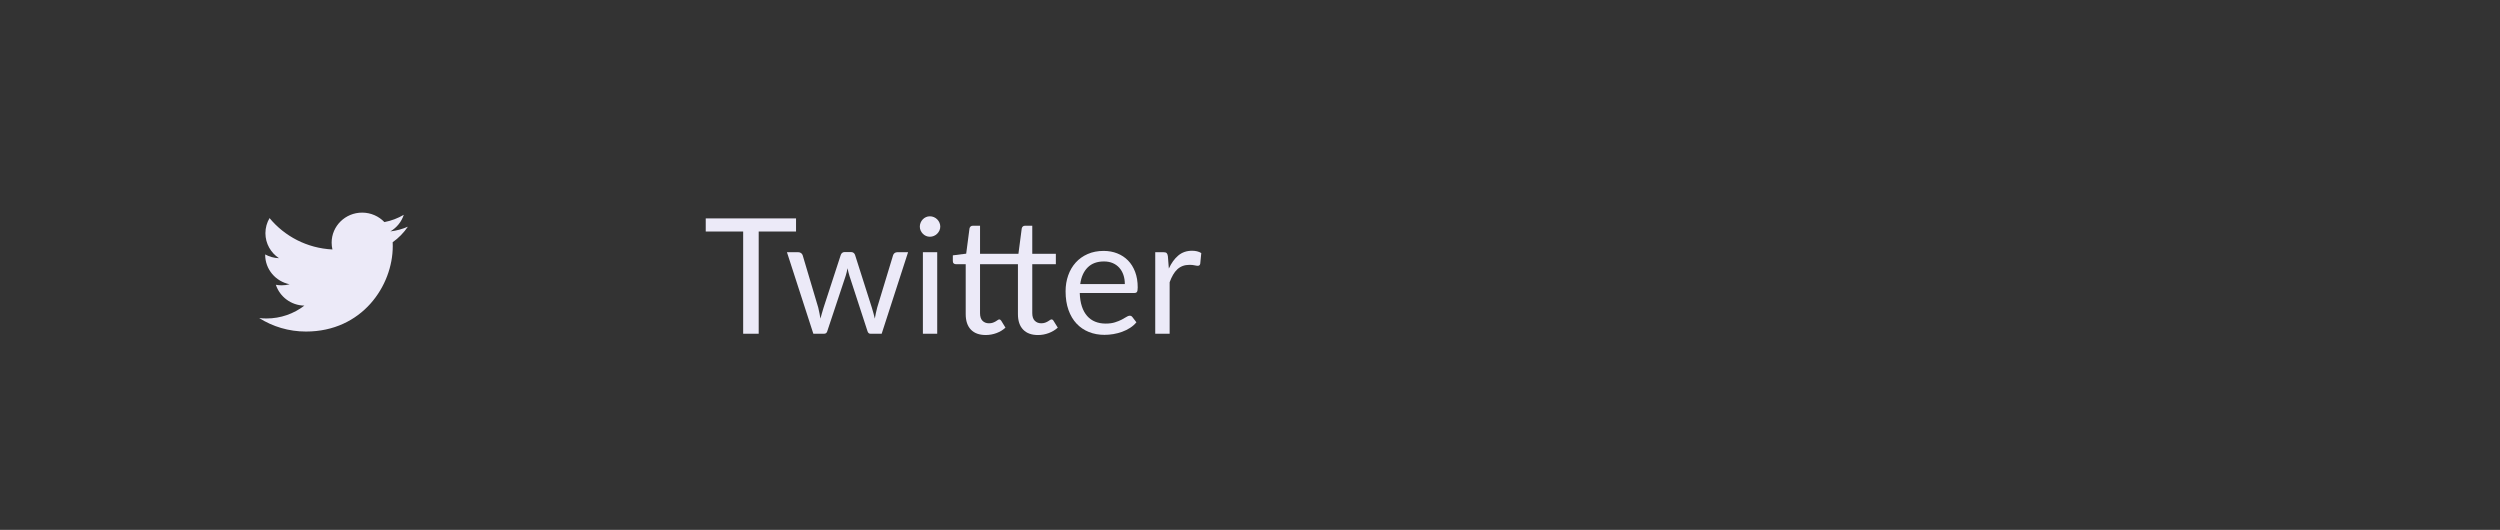 <?xml version="1.0" encoding="utf-8"?>
<!-- Generator: Adobe Illustrator 19.1.0, SVG Export Plug-In . SVG Version: 6.00 Build 0)  -->
<svg version="1.1" id="아이콘" xmlns="http://www.w3.org/2000/svg" xmlns:xlink="http://www.w3.org/1999/xlink" x="0px" y="0px"
	 viewBox="0 0 342.058 72.5" enable-background="new 0 0 342.058 72.5" xml:space="preserve">
<rect x="0" y="0" width="342.058" height="72.5" fill="#333333" stroke="none"/>
<g>
	<path fill="#ECEAF8" d="M55.247,29.389c-0.806,0.474-1.7,0.816-2.652,0.998c-0.761-0.796-1.846-1.296-3.047-1.296
		c-2.304,0-4.172,1.839-4.172,4.107c0,0.321,0.038,0.635,0.107,0.935c-3.469-0.17-6.545-1.804-8.603-4.292
		c-0.358,0.608-0.565,1.312-0.565,2.067c0,1.423,0.739,2.683,1.857,3.42c-0.682-0.021-1.328-0.207-1.89-0.515v0.053
		c0,1.99,1.439,3.649,3.349,4.029c-0.351,0.096-0.719,0.143-1.101,0.143c-0.268,0-0.528-0.024-0.785-0.072
		c0.533,1.63,2.074,2.82,3.9,2.851c-1.429,1.102-3.23,1.759-5.185,1.759c-0.338,0-0.669-0.019-0.996-0.057
		c1.848,1.167,4.043,1.845,6.4,1.845c7.678,0,11.875-6.258,11.875-11.69c0-0.179-0.002-0.356-0.011-0.53
		c0.816-0.579,1.523-1.304,2.081-2.128c-0.747,0.328-1.55,0.546-2.397,0.647C54.274,31.155,54.934,30.35,55.247,29.389"/>
</g>
<g enable-background="new    ">
	<path fill="#ECEAF8" d="M108.917,31.677h-5.11v13.985h-2.125V31.677h-5.121v-1.795h12.355V31.677z"/>
	<path fill="#ECEAF8" d="M124.246,34.507l-3.612,11.155h-1.553c-0.191,0-0.323-0.125-0.396-0.374l-2.467-7.565
		c-0.059-0.169-0.106-0.34-0.143-0.513c-0.037-0.172-0.074-0.343-0.11-0.512c-0.037,0.169-0.073,0.34-0.11,0.512
		c-0.037,0.173-0.084,0.348-0.143,0.523l-2.511,7.555c-0.066,0.249-0.213,0.374-0.44,0.374h-1.476l-3.612-11.155h1.542
		c0.154,0,0.284,0.04,0.391,0.121s0.178,0.177,0.215,0.286l2.136,7.18c0.125,0.529,0.224,1.028,0.297,1.498
		c0.066-0.242,0.134-0.488,0.204-0.737c0.07-0.25,0.145-0.503,0.226-0.761l2.356-7.224c0.037-0.11,0.101-0.201,0.193-0.275
		c0.091-0.073,0.204-0.109,0.335-0.109h0.859c0.146,0,0.268,0.036,0.363,0.109c0.095,0.074,0.161,0.165,0.198,0.275l2.301,7.224
		c0.081,0.258,0.154,0.511,0.22,0.761c0.066,0.249,0.128,0.495,0.188,0.737c0.037-0.242,0.083-0.486,0.138-0.732
		c0.055-0.246,0.115-0.501,0.182-0.766l2.18-7.18c0.037-0.117,0.106-0.215,0.209-0.292c0.103-0.076,0.224-0.115,0.363-0.115H124.246
		z"/>
	<path fill="#ECEAF8" d="M128.651,31.005c0,0.191-0.039,0.369-0.116,0.534s-0.18,0.313-0.308,0.44
		c-0.129,0.129-0.279,0.229-0.452,0.303c-0.173,0.073-0.354,0.11-0.545,0.11c-0.191,0-0.369-0.037-0.534-0.11
		c-0.166-0.073-0.311-0.174-0.435-0.303c-0.125-0.128-0.224-0.275-0.297-0.44s-0.11-0.343-0.11-0.534c0-0.19,0.037-0.372,0.11-0.545
		s0.172-0.323,0.297-0.451c0.125-0.129,0.27-0.229,0.435-0.303c0.165-0.073,0.343-0.11,0.534-0.11c0.19,0,0.372,0.037,0.545,0.11
		c0.172,0.073,0.323,0.174,0.452,0.303c0.128,0.128,0.231,0.278,0.308,0.451S128.651,30.815,128.651,31.005z M128.233,34.507v11.155
		h-1.96V34.507H128.233z"/>
	<path fill="#ECEAF8" d="M134.873,45.838c-0.881,0-1.558-0.245-2.032-0.737s-0.71-1.2-0.71-2.125v-6.828h-1.343
		c-0.118,0-0.217-0.034-0.297-0.104c-0.081-0.069-0.121-0.178-0.121-0.325v-0.781l1.828-0.231l0.451-3.446
		c0.022-0.11,0.072-0.2,0.149-0.271c0.077-0.069,0.178-0.104,0.303-0.104h0.991v3.844h5.252l0.452-3.469
		c0.022-0.11,0.071-0.2,0.148-0.271c0.077-0.069,0.178-0.104,0.303-0.104h0.991v3.844h3.227v1.42h-3.227v6.695
		c0,0.47,0.116,0.819,0.347,1.047c0.231,0.228,0.523,0.341,0.875,0.341c0.205,0,0.383-0.027,0.534-0.082
		c0.15-0.056,0.281-0.116,0.391-0.183c0.11-0.065,0.204-0.126,0.281-0.182c0.077-0.055,0.145-0.082,0.204-0.082
		c0.11,0,0.202,0.063,0.275,0.188l0.583,0.936c-0.345,0.315-0.756,0.563-1.233,0.743c-0.478,0.18-0.969,0.27-1.476,0.27
		c-0.874,0-1.549-0.245-2.026-0.737c-0.478-0.492-0.716-1.2-0.716-2.125v-6.828h-5.187v6.695c0,0.47,0.113,0.819,0.341,1.047
		c0.228,0.228,0.521,0.341,0.881,0.341c0.206,0,0.383-0.027,0.534-0.082c0.15-0.056,0.281-0.116,0.391-0.183
		c0.11-0.065,0.204-0.126,0.281-0.182c0.077-0.055,0.145-0.082,0.204-0.082c0.103,0,0.194,0.063,0.275,0.188l0.573,0.936
		c-0.338,0.315-0.745,0.563-1.222,0.743C135.871,45.748,135.379,45.838,134.873,45.838z"/>
	<path fill="#ECEAF8" d="M155.487,44.099c-0.242,0.294-0.532,0.549-0.87,0.765c-0.338,0.217-0.7,0.396-1.085,0.534
		c-0.385,0.14-0.784,0.244-1.195,0.314c-0.411,0.069-0.819,0.104-1.222,0.104c-0.771,0-1.481-0.131-2.131-0.391
		c-0.65-0.261-1.211-0.643-1.685-1.146c-0.473-0.503-0.842-1.125-1.106-1.867c-0.264-0.741-0.396-1.593-0.396-2.555
		c0-0.777,0.119-1.505,0.358-2.18c0.238-0.676,0.582-1.261,1.03-1.757c0.447-0.495,0.995-0.885,1.641-1.167
		c0.646-0.283,1.373-0.424,2.18-0.424c0.668,0,1.287,0.111,1.855,0.336c0.569,0.224,1.061,0.547,1.476,0.969
		c0.415,0.422,0.74,0.943,0.975,1.563s0.353,1.327,0.353,2.12c0,0.309-0.033,0.514-0.099,0.616
		c-0.066,0.104-0.191,0.154-0.375,0.154h-7.455c0.022,0.705,0.119,1.318,0.292,1.839c0.172,0.521,0.413,0.957,0.721,1.306
		s0.675,0.609,1.101,0.781c0.426,0.173,0.903,0.259,1.432,0.259c0.492,0,0.916-0.057,1.272-0.171
		c0.356-0.113,0.663-0.236,0.919-0.368c0.257-0.133,0.472-0.255,0.644-0.369s0.321-0.171,0.446-0.171
		c0.161,0,0.286,0.063,0.375,0.188L155.487,44.099z M153.902,38.868c0-0.456-0.064-0.872-0.193-1.25s-0.316-0.705-0.562-0.98
		c-0.246-0.275-0.545-0.488-0.897-0.639c-0.353-0.15-0.753-0.226-1.201-0.226c-0.939,0-1.683,0.273-2.229,0.82
		c-0.547,0.547-0.887,1.305-1.019,2.274H153.902z"/>
	<path fill="#ECEAF8" d="M159.925,36.742c0.353-0.764,0.786-1.359,1.3-1.789c0.514-0.43,1.141-0.645,1.883-0.645
		c0.235,0,0.46,0.026,0.677,0.077c0.216,0.052,0.409,0.132,0.578,0.242l-0.143,1.465c-0.044,0.184-0.154,0.275-0.331,0.275
		c-0.103,0-0.253-0.022-0.451-0.066s-0.422-0.066-0.672-0.066c-0.353,0-0.667,0.052-0.941,0.154
		c-0.275,0.104-0.521,0.256-0.738,0.457c-0.217,0.202-0.412,0.452-0.584,0.749c-0.172,0.298-0.329,0.637-0.468,1.019v7.048h-1.971
		V34.507h1.123c0.213,0,0.36,0.04,0.44,0.121c0.081,0.081,0.136,0.221,0.166,0.419L159.925,36.742z"/>
</g>
</svg>
